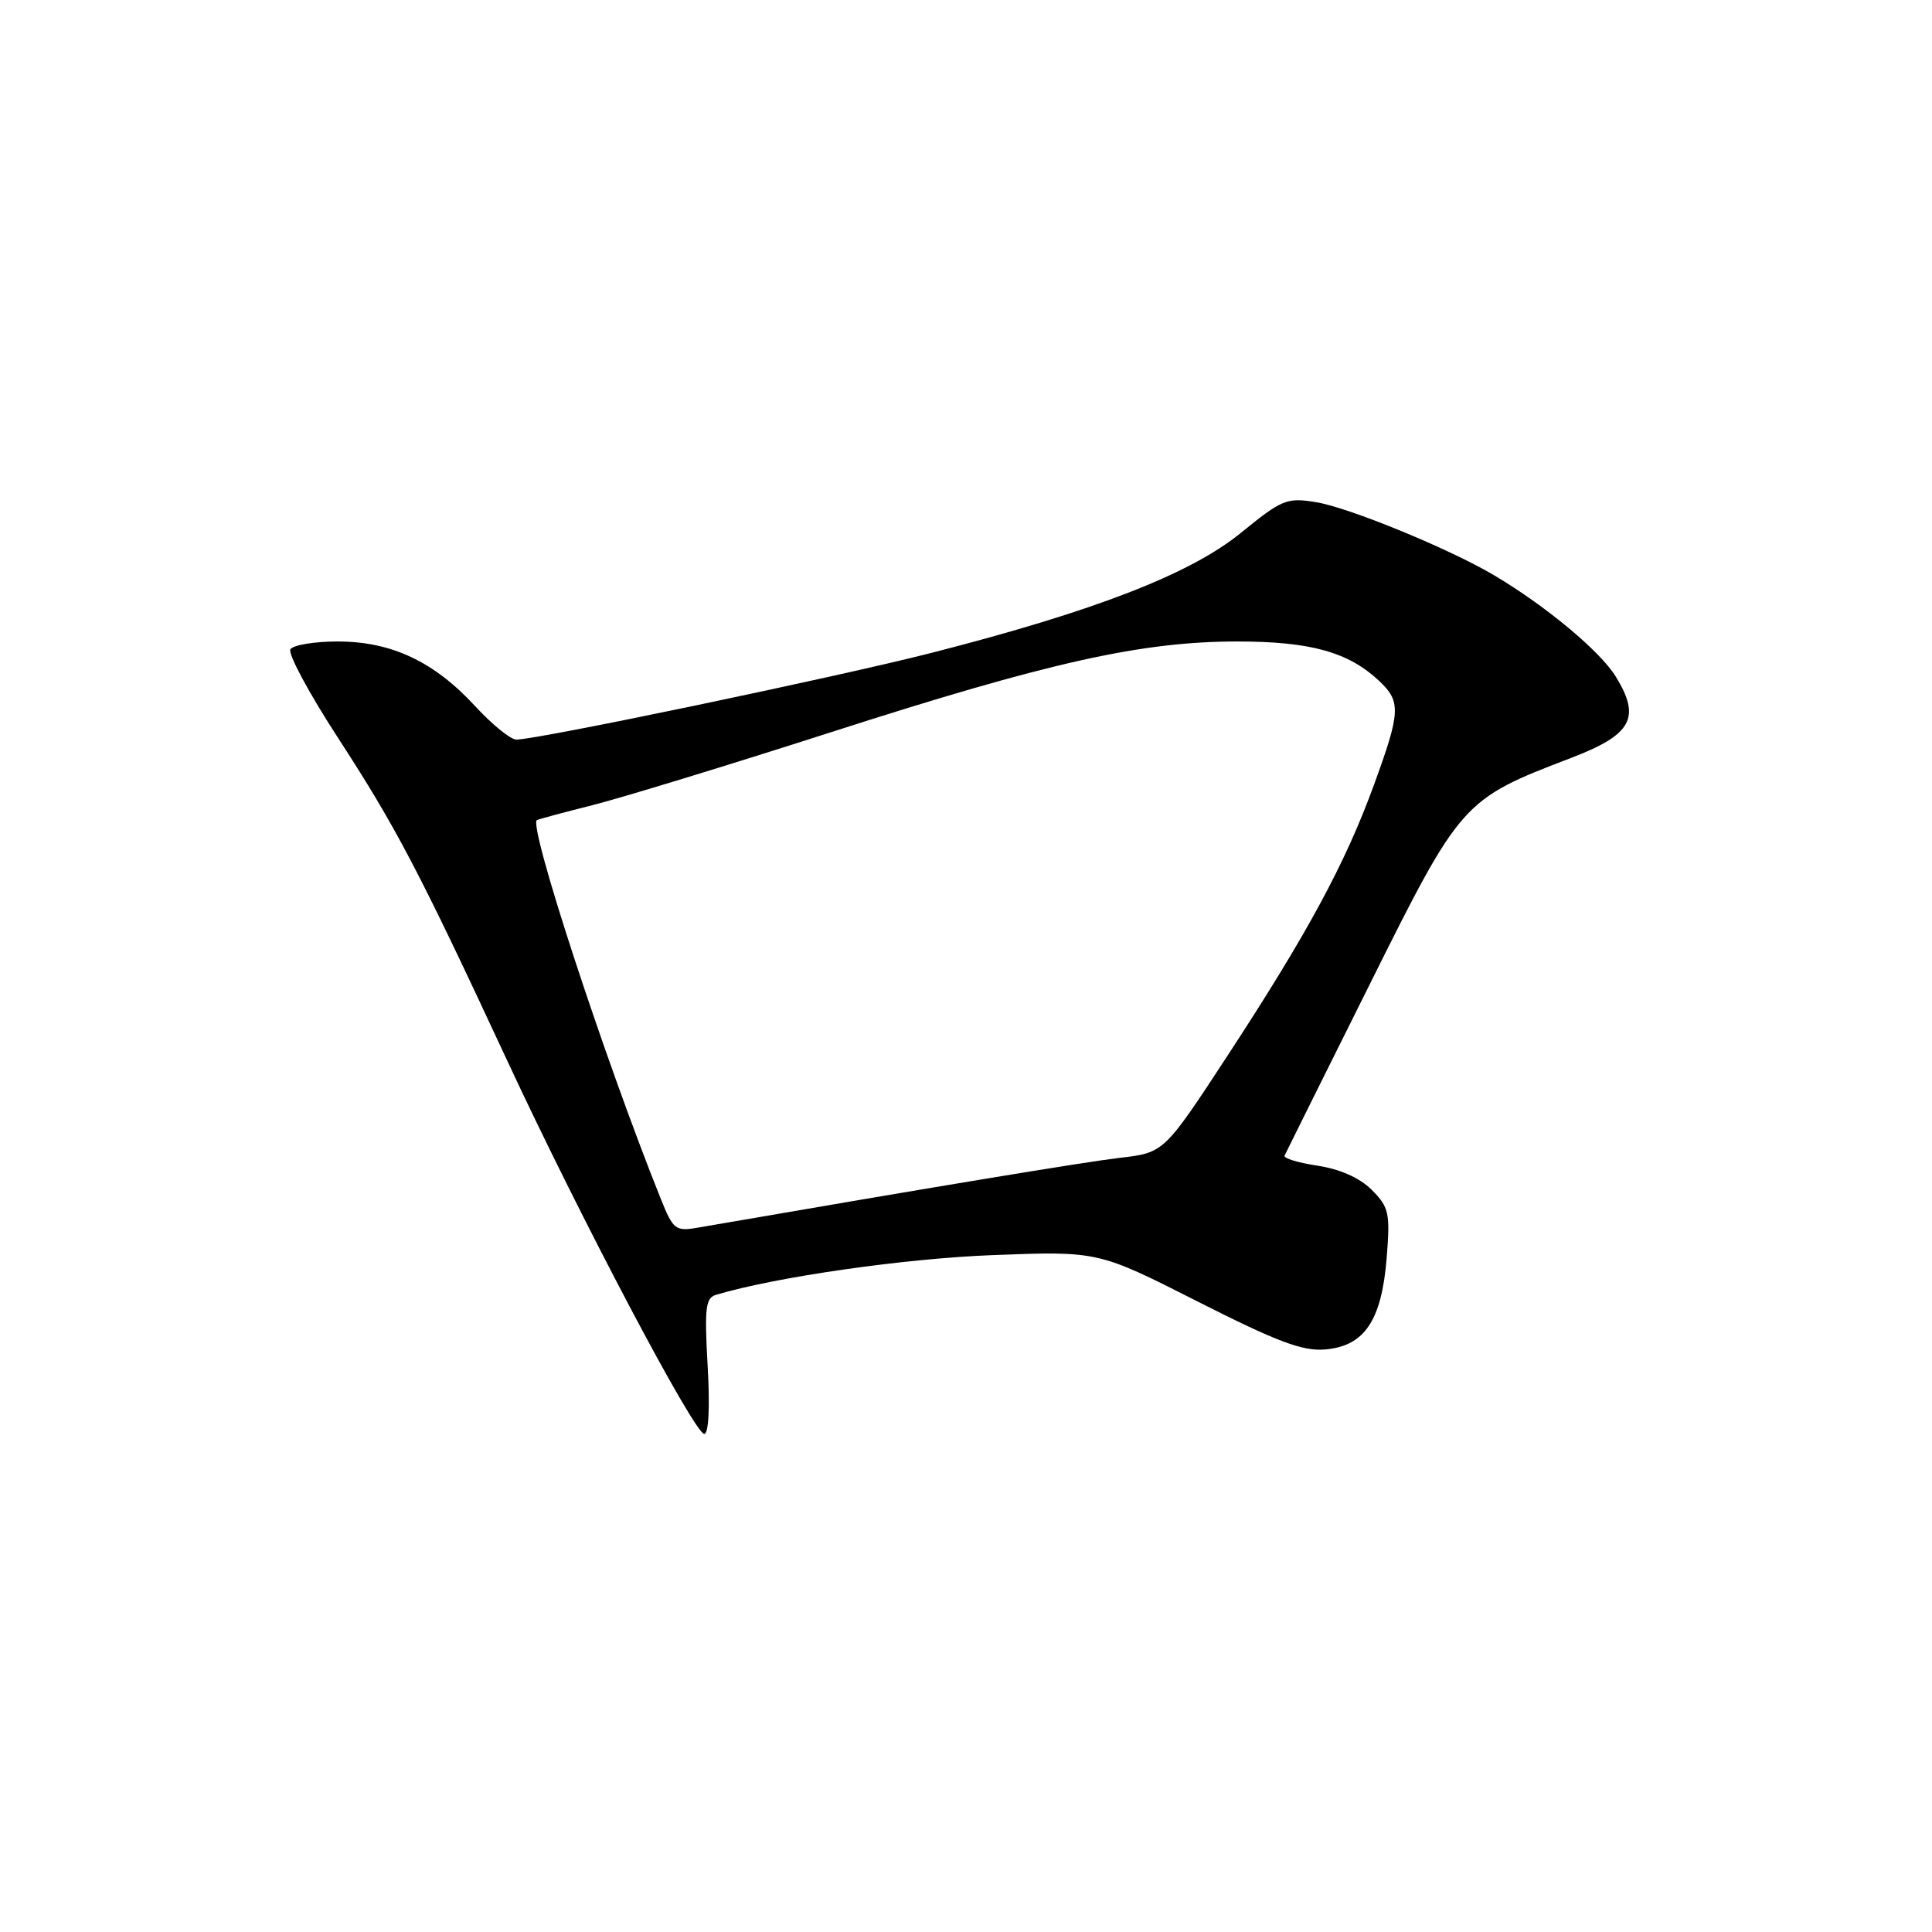 <?xml version="1.0" encoding="UTF-8" standalone="no"?>
<!DOCTYPE svg PUBLIC "-//W3C//DTD SVG 1.1//EN" "http://www.w3.org/Graphics/SVG/1.1/DTD/svg11.dtd" >
<svg xmlns="http://www.w3.org/2000/svg" xmlns:xlink="http://www.w3.org/1999/xlink" version="1.1" viewBox="0 0 256 256">
 <g >
 <path fill="currentColor"
d=" M 93.77 181.03 C 93.33 173.33 93.49 171.98 94.88 171.57 C 102.75 169.21 119.83 166.76 131.50 166.31 C 145.50 165.77 145.50 165.77 158.68 172.45 C 169.20 177.78 172.61 179.07 175.58 178.81 C 180.80 178.37 183.07 175.00 183.74 166.70 C 184.22 160.71 184.05 159.96 181.76 157.66 C 180.16 156.07 177.56 154.91 174.58 154.46 C 172.01 154.07 170.05 153.48 170.21 153.13 C 170.37 152.78 175.40 142.66 181.39 130.64 C 193.59 106.14 193.77 105.94 208.15 100.44 C 216.24 97.35 217.47 95.12 214.09 89.64 C 212.01 86.27 204.84 80.30 198.00 76.24 C 192.09 72.73 178.73 67.24 174.37 66.54 C 170.51 65.91 169.87 66.17 164.42 70.61 C 157.73 76.06 145.10 80.96 123.50 86.49 C 111.00 89.69 71.24 98.00 68.41 98.00 C 67.66 98.00 65.20 96.00 62.94 93.55 C 57.50 87.65 51.86 85.00 44.74 85.00 C 41.65 85.00 38.83 85.47 38.48 86.04 C 38.12 86.61 40.97 91.90 44.80 97.79 C 52.48 109.61 55.52 115.41 67.19 140.50 C 76.86 161.30 92.01 190.00 93.32 190.00 C 93.90 190.00 94.08 186.46 93.77 181.03 Z  M 87.56 158.86 C 80.05 140.13 69.99 109.37 71.14 108.67 C 71.34 108.55 74.65 107.66 78.50 106.69 C 82.35 105.72 96.59 101.37 110.15 97.01 C 138.93 87.75 151.25 85.00 163.94 85.00 C 173.64 85.00 178.66 86.39 182.74 90.22 C 185.66 92.97 185.60 94.31 182.03 104.07 C 178.25 114.43 173.21 123.75 162.66 139.87 C 154.24 152.74 154.24 152.74 148.37 153.42 C 143.64 153.98 124.10 157.21 92.40 162.68 C 89.51 163.18 89.19 162.92 87.56 158.86 Z "/>
</g>
</svg>